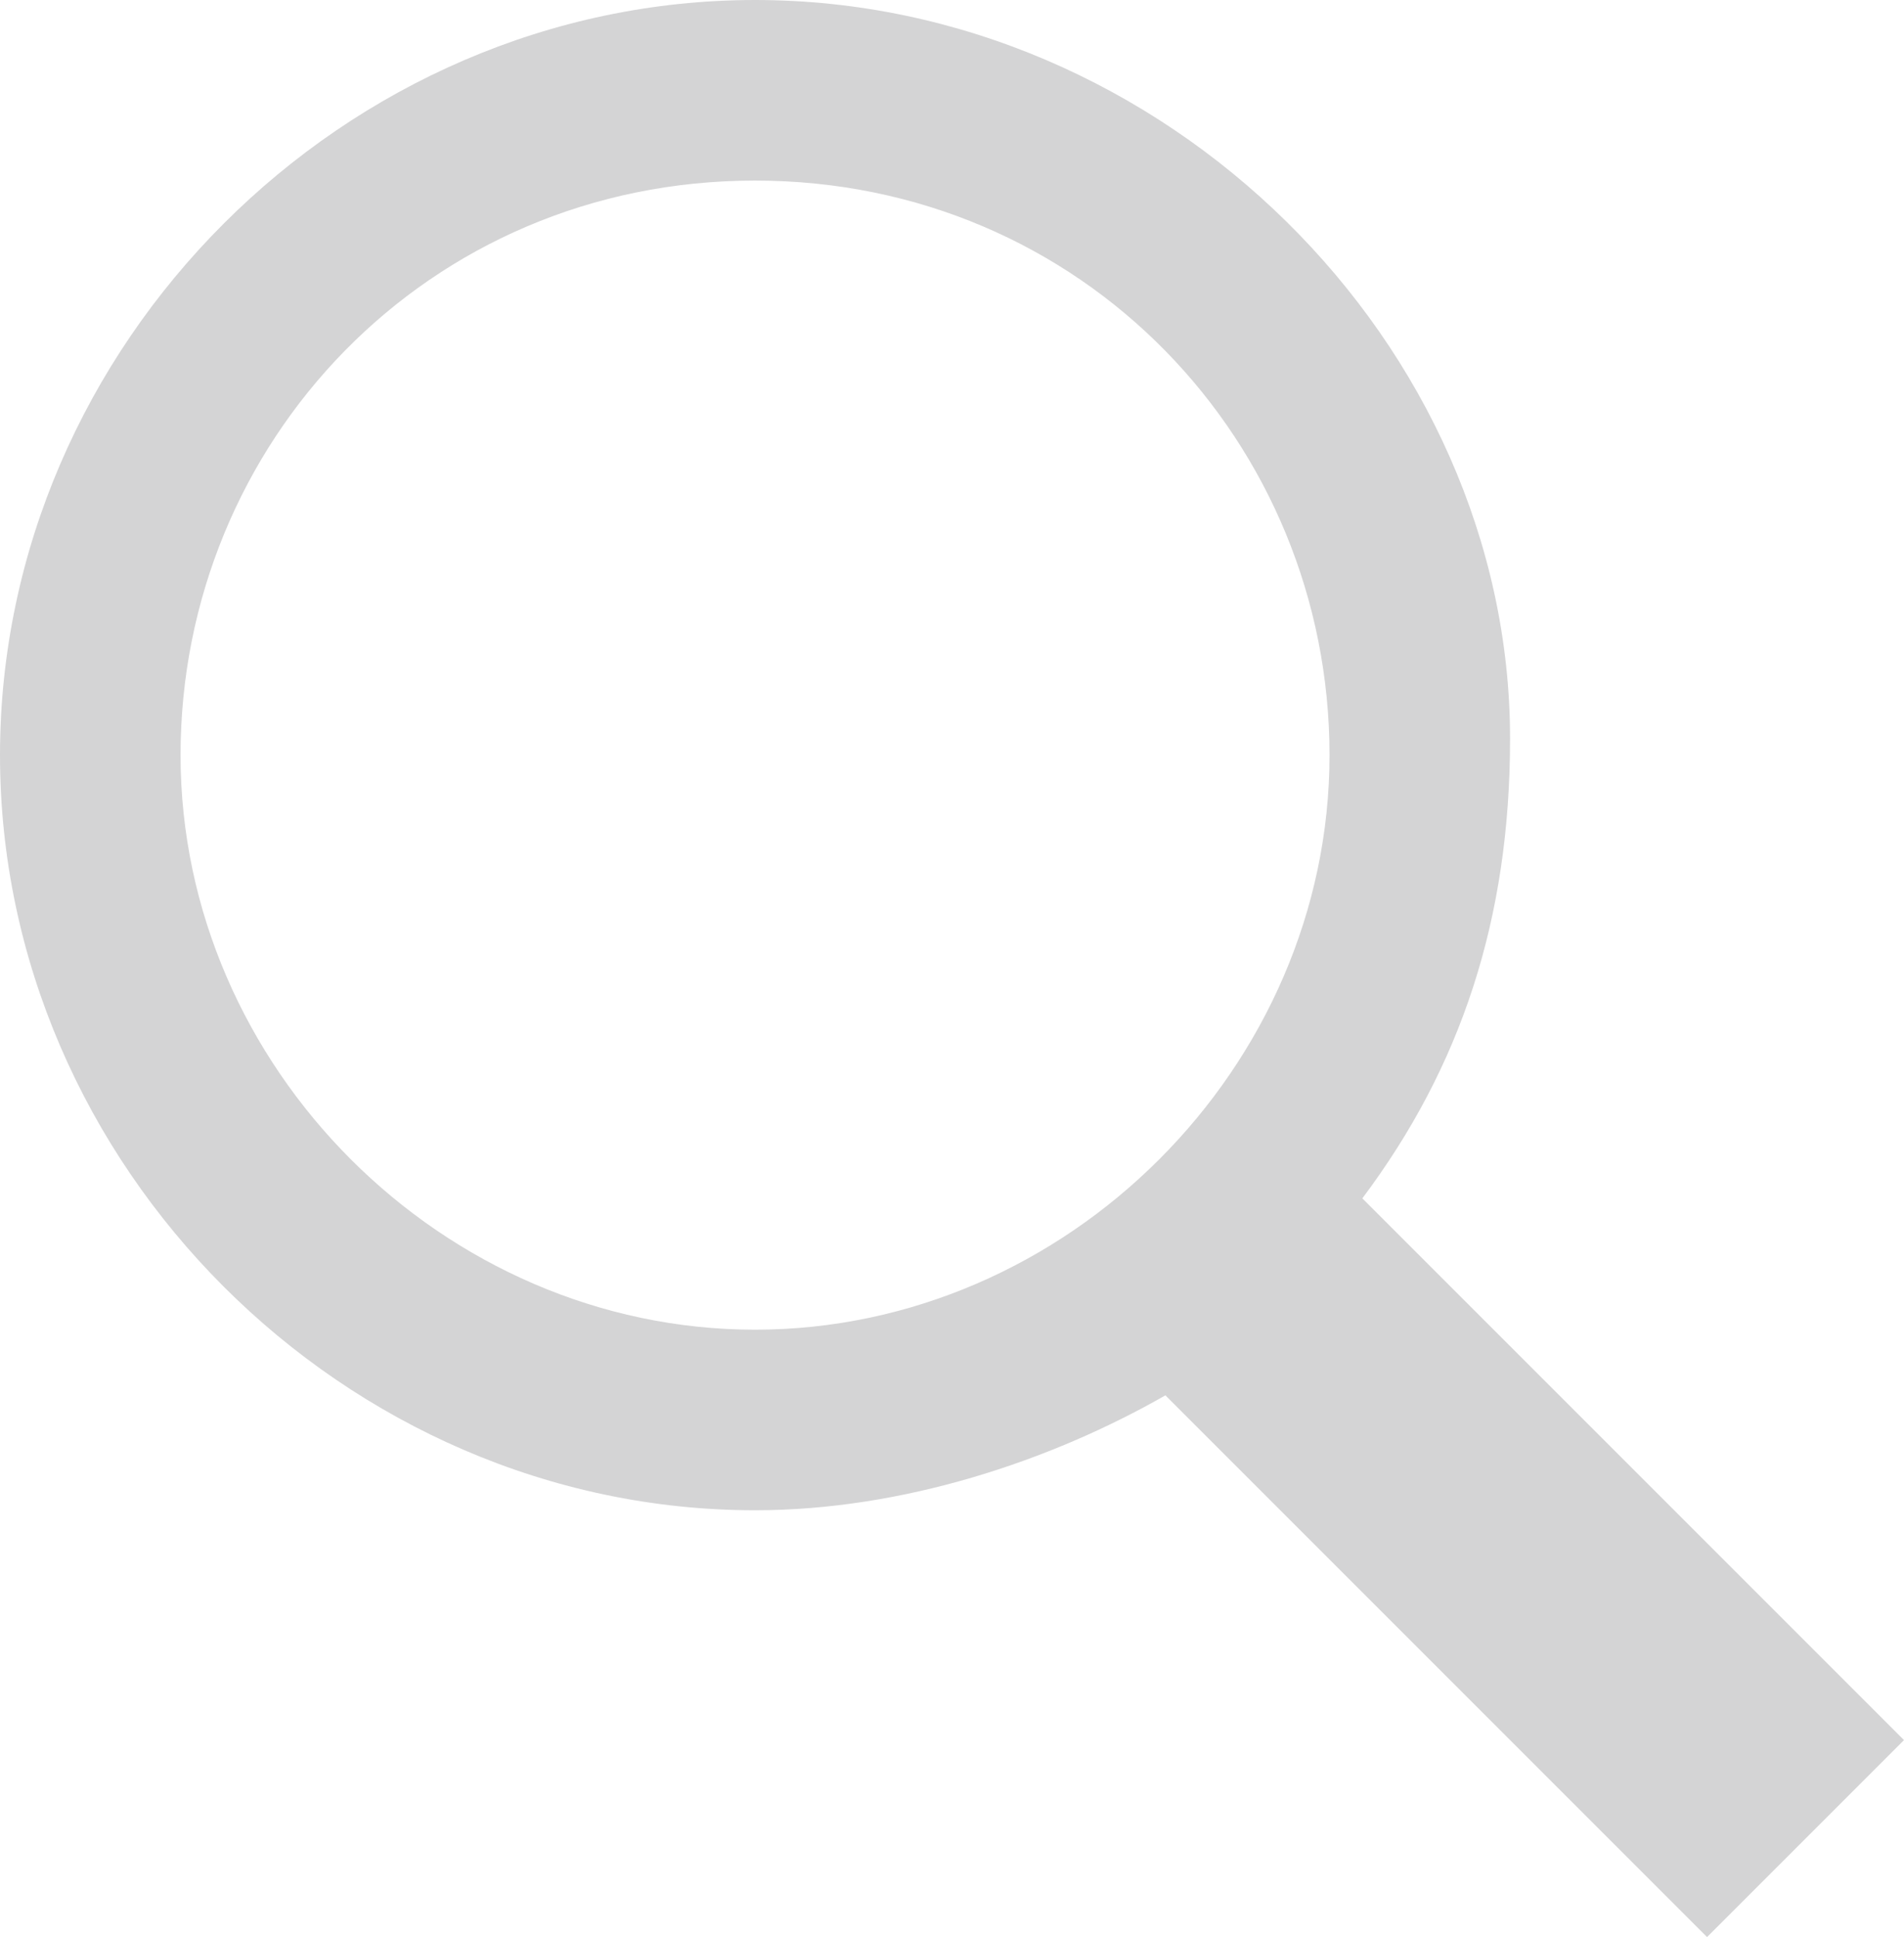 <?xml version="1.0" encoding="utf-8"?>
<!-- Generator: Adobe Illustrator 24.3.0, SVG Export Plug-In . SVG Version: 6.00 Build 0)  -->
<svg version="1.1" id="Layer_1" xmlns="http://www.w3.org/2000/svg" xmlns:xlink="http://www.w3.org/1999/xlink" x="0px" y="0px"
	 viewBox="0 0 11.6 11.8" style="enable-background:new 0 0 11.6 11.8;" xml:space="preserve">
<style type="text/css">
	.st0{fill:#D4D4D5;}
</style>
<path class="st0" d="M4.6,0C2.1,0,0,2.1,0,4.6s2.1,4.6,4.6,4.6c0.9,0,1.8-0.3,2.5-0.7l3.3,3.3l1.2-1.2L8.3,7.3
	c0.6-0.8,0.9-1.7,0.9-2.8C9.2,2.1,7.1,0,4.6,0z M4.6,1.1c2,0,3.5,1.6,3.5,3.5S6.5,8.1,4.6,8.1S1.1,6.5,1.1,4.6S2.6,1.1,4.6,1.1z"/>
</svg>
